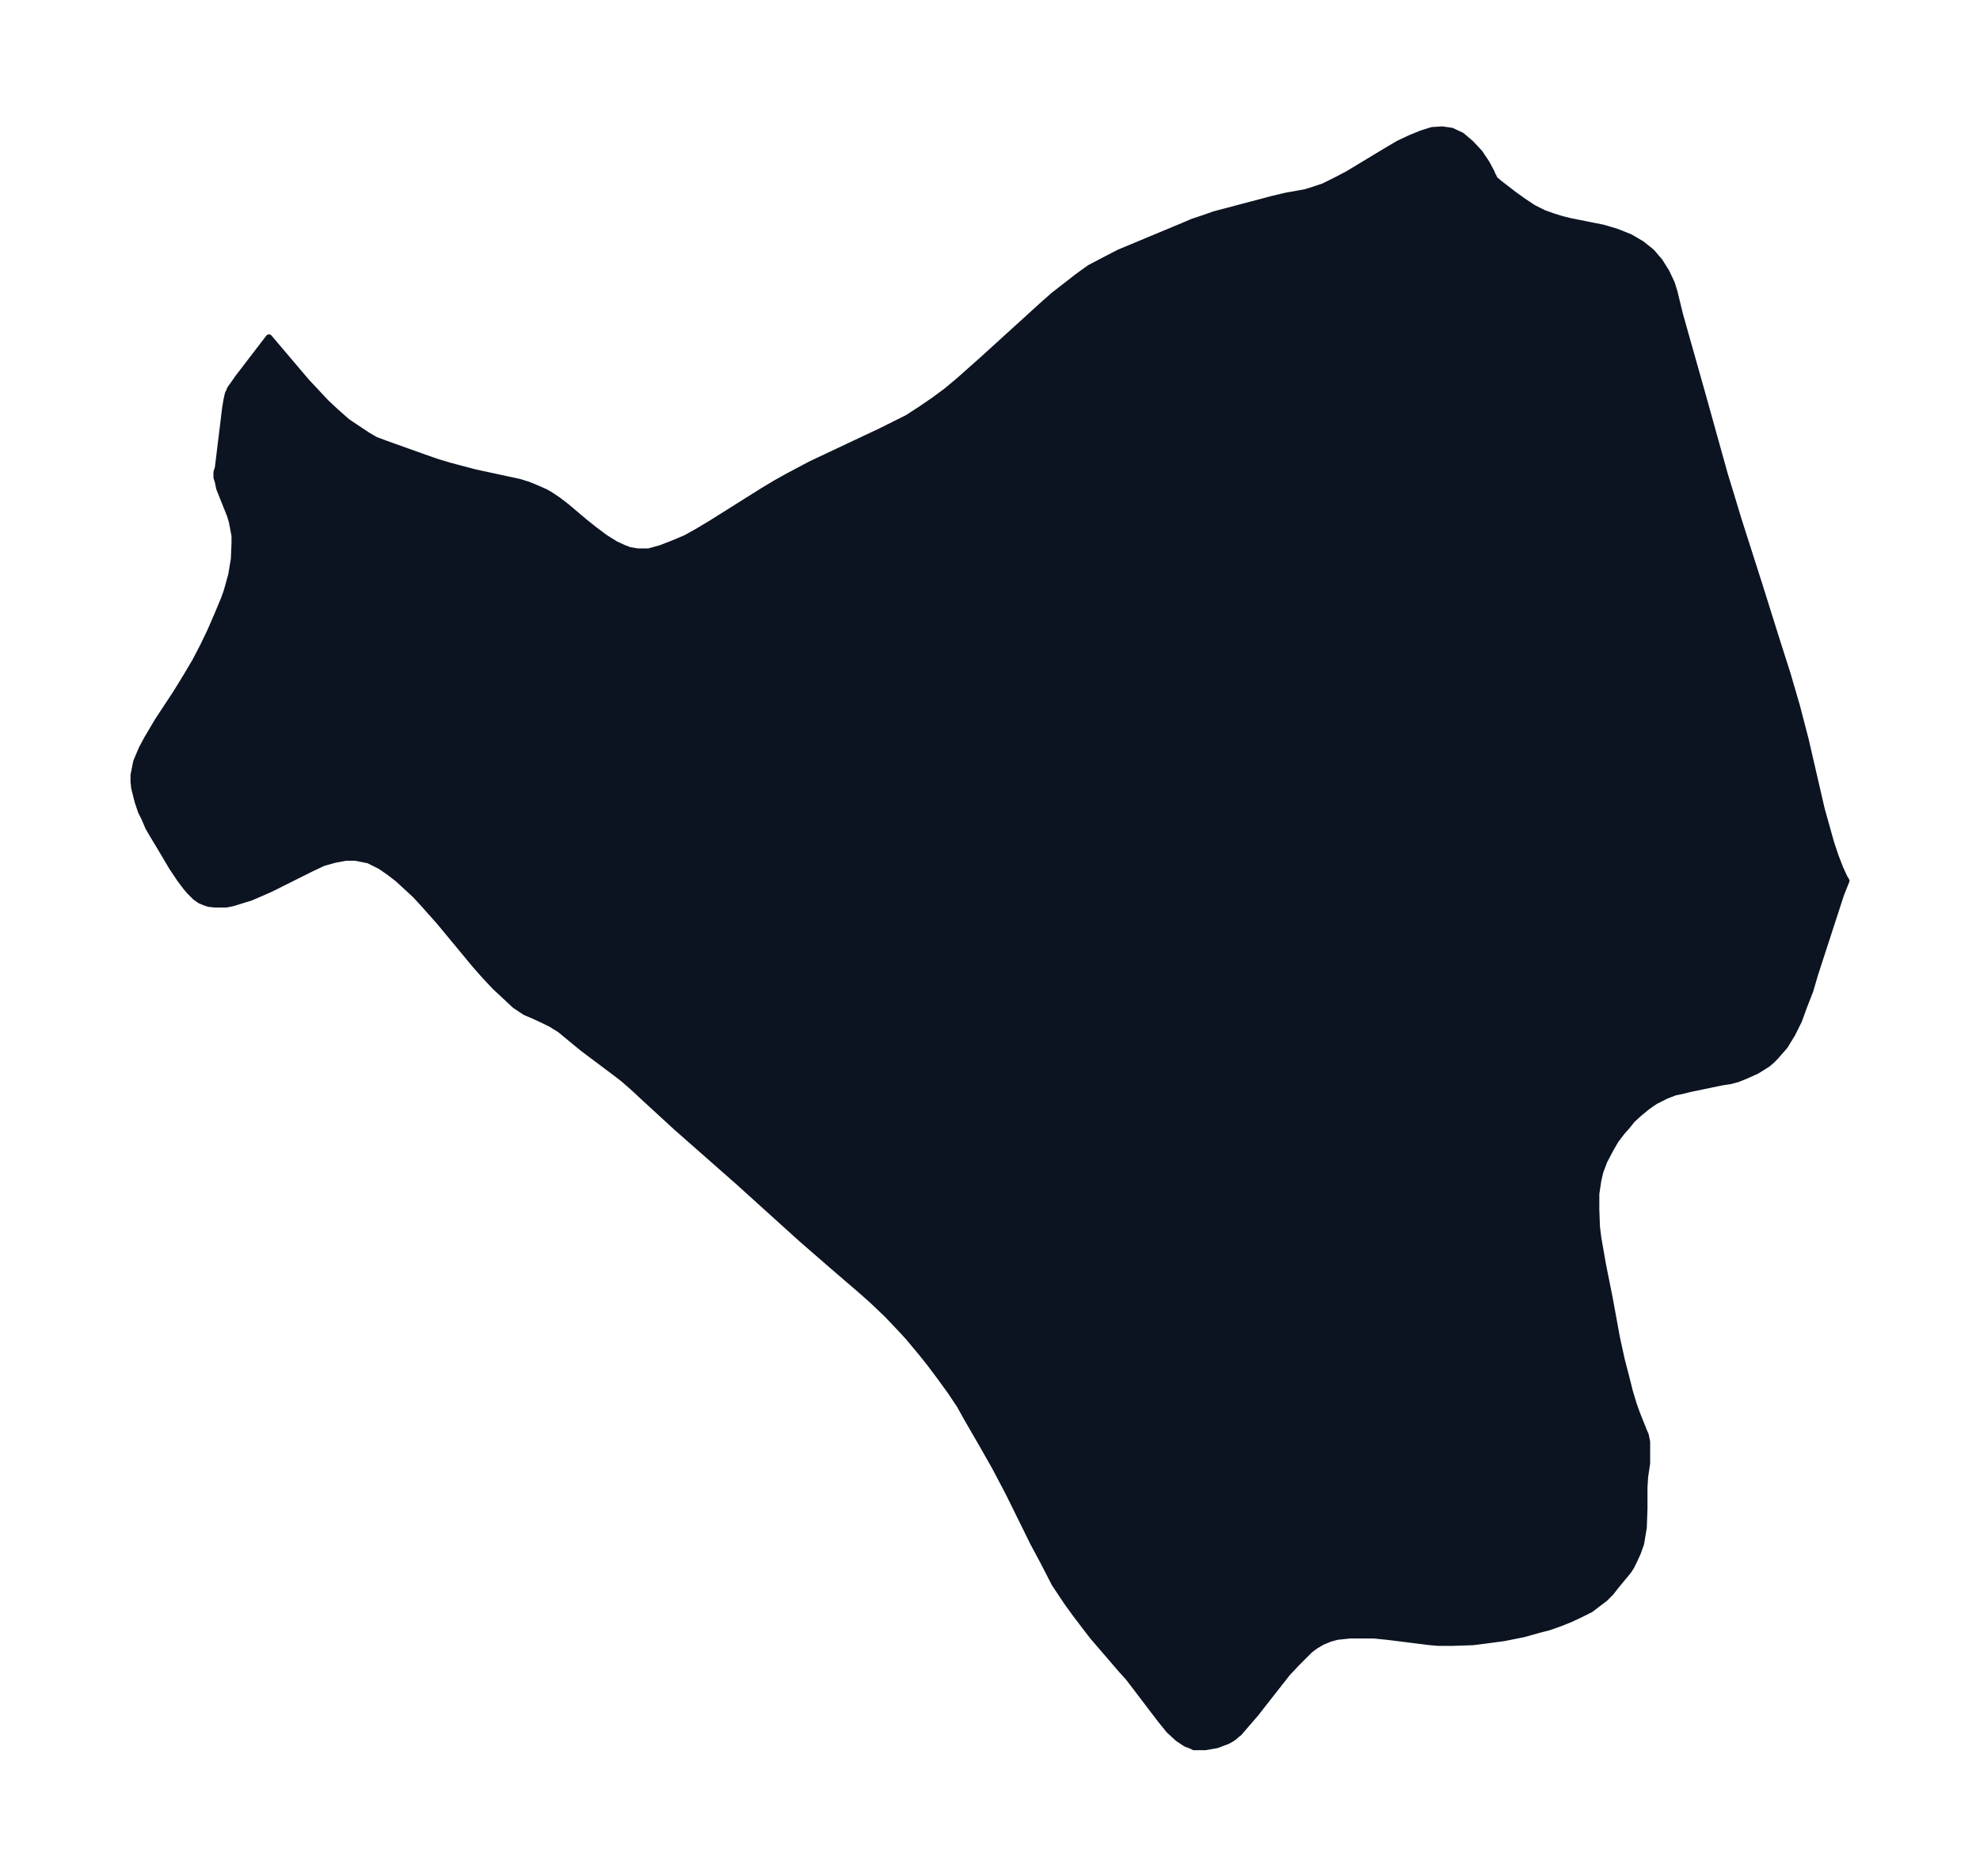 <svg xmlns="http://www.w3.org/2000/svg" xmlns:xlink="http://www.w3.org/1999/xlink" width="394.7" height="374" viewBox="0 0 296 280.5"><defs><style>*{stroke-linejoin:round;stroke-linecap:butt}</style></defs><g id="figure_1"><path id="patch_1" fill="none" d="M0 280.5h296V0H0z"/><g id="axes_1"><g id="PatchCollection_1"><defs><path id="m5277b8bd86" stroke="#0c1321" d="m223.2-254.2.2.5.7.6 2.2 1.7 1.4 1 1.5 1 1.6.8 1.4.5 1.3.4 1.2.3 5 1 2 .6 2 .8 1.7 1 1.5 1.2 1.2 1.4 1 1.6.8 1.7.4 1.3.8 3.3 3.5 12.4 3.2 11.5 1.1 3.6 1 3.3 3.1 9.7 2.7 8.6 1.5 4.7 1.4 4.8 1.3 5 2.4 10.4.7 2.5.7 2.5.7 2.1.7 1.8.6 1.3.3.5-.2.5-.6 1.5-3.9 12-.7 2.4-.9 2.3-.8 2.2-1 2-1.1 1.8-1.4 1.6-.6.6-.6.5-1.6 1-1.8.8-1 .4-1.1.3-1.3.2-4.8 1-1.2.3-1 .2-1.3.5-1.6.8-.6.4-.7.5-1.1.9-1.1 1-.8 1-.8.9-.9 1.2-.7 1.2-1 1.9-.6 1.6-.3 1.3-.3 2v2.4l.1 2.6.2 1.6.7 4 1 5 1.1 6 .7 3.2.7 2.7.5 2 .6 2 .5 1.4 1 2.5.3.7.2 1v3.2l-.3 2-.1 1.6v3.2l-.1 2.8-.2 1.2-.2 1.2-.5 1.4-.6 1.3-.4.8-.4.6-1.9 2.3-.7.9-.9.9-.8.6-1.3 1-1.6.8-1.5.7-1.5.6-1.7.6-1.2.3-2.5.7-3 .6-3 .4-1.6.2-3 .1H215l-1.2-.1-6.4-.8-2-.2h-3.6l-1.9.2-1.1.3-1.2.5-1 .6-.8.6-1 1-1 1-1.4 1.5-2.9 3.7-1.8 2.3-2.5 2.9-.4.3-.2.2-.4.3-.7.4-.8.3-.8.3-1.7.3h-1.7l-.4-.2-.8-.3-1.2-.8-1.3-1.2-1.3-1.6L170-28l-1.3-1.7-1-1.1-4.3-5-1-1.3-1.6-2.1-1.3-1.8-1.8-2.7L156-47l-1.5-2.8-3.7-7.5-2-3.8-1.7-3-2.6-4.5-1-1.8-1.4-2.1-1.6-2.2-1.5-2-1.2-1.5-2-2.4-1.2-1.3-1.9-2-2.3-2.2-1.7-1.5-4.3-3.7-4.6-4-9.4-8.5-9.2-8.1-4.9-4.5-1.5-1.4-1.6-1.4-1.3-1-4.8-3.6-3.4-2.8-1.3-.8-1.2-.6-1.3-.6-1.4-.6-1.5-1-1.5-1.4L74-133l-1.5-1.6-1.5-1.7-5.3-6.4-2.4-2.7-1.2-1.3-1.3-1.2-1.3-1.2-1.3-1-1.3-.9-1-.5-.8-.4-2-.4h-1.4l-1.6.3-1.8.5-1.9.9-6 3-1.6.7-1.4.6-1 .3-1.6.5-1 .2h-1.7l-.9-.1-.6-.2-.7-.3-.7-.5-.8-.8-.6-.7-.9-1.2-1.2-1.8-1.3-2.2-1.5-2.5-.7-1.2-.6-1.4-.5-1-.5-1.5-.5-2-.1-.9v-1l.4-2 .8-1.9.8-1.5 1.6-2.7 2.7-4.1 1.6-2.6 1.3-2.2 1.2-2.3 1.1-2.3 1-2.3 1-2.4.4-1.1.7-2.5.4-2.4.1-2.4v-1.1l-.4-2.1-.3-1-1.6-4-.2-1-.2-.6v-.8l.2-.6 1.1-9 .2-1.2.2-.9.2-.4.1-.3.5-.7.7-1 4.6-6 5.6 6.6 1.5 1.6 1.4 1.5 1.5 1.4 1.7 1.5 1.5 1 1.5 1 1.2.7 1.6.6 5.6 2 2 .7 2 .6 3.8 1 6.5 1.4 1.3.4 1 .4 1.6.7.7.4 1.2.8 1.3 1 2.6 2.2 1.5 1.2 1.6 1.2 1.6 1 1.3.6.8.3.6.1.6.1H97l1.8-.5 1.8-.7 1.9-.8 1.8-1 2-1.2 7.8-4.9 2-1.2 1.8-1 3.4-1.8 10.4-4.9 2-1 2-1 2-1.3 1.9-1.3 1.9-1.4 1.8-1.5 3.6-3.2 8.8-8 1.8-1.6 1.8-1.4 1.8-1.4 1.8-1.3 1.9-1 2.5-1.3 9.6-4 1.4-.6 1.8-.6 1.4-.5 8.7-2.3 2.1-.5 2.8-.5 1-.3 1.8-.6 1-.5 1.2-.6 1.5-.8 5.8-3.5 1.7-1 1.7-.8 1.7-.7 1.6-.5 1.5-.1 1.4.2 1.5.7 1.4 1.2 1.3 1.4 1 1.5.7 1.3.3.7"/></defs><g clip-path="url(#p15dac7d320)"><use xlink:href="#m5277b8bd86" y="280.5" fill="#0c1321" stroke="#0c1321"/></g></g></g></g><defs><clipPath id="p15dac7d320"><path d="M7.2 7.2h281.6v266.1H7.2z"/></clipPath></defs></svg>